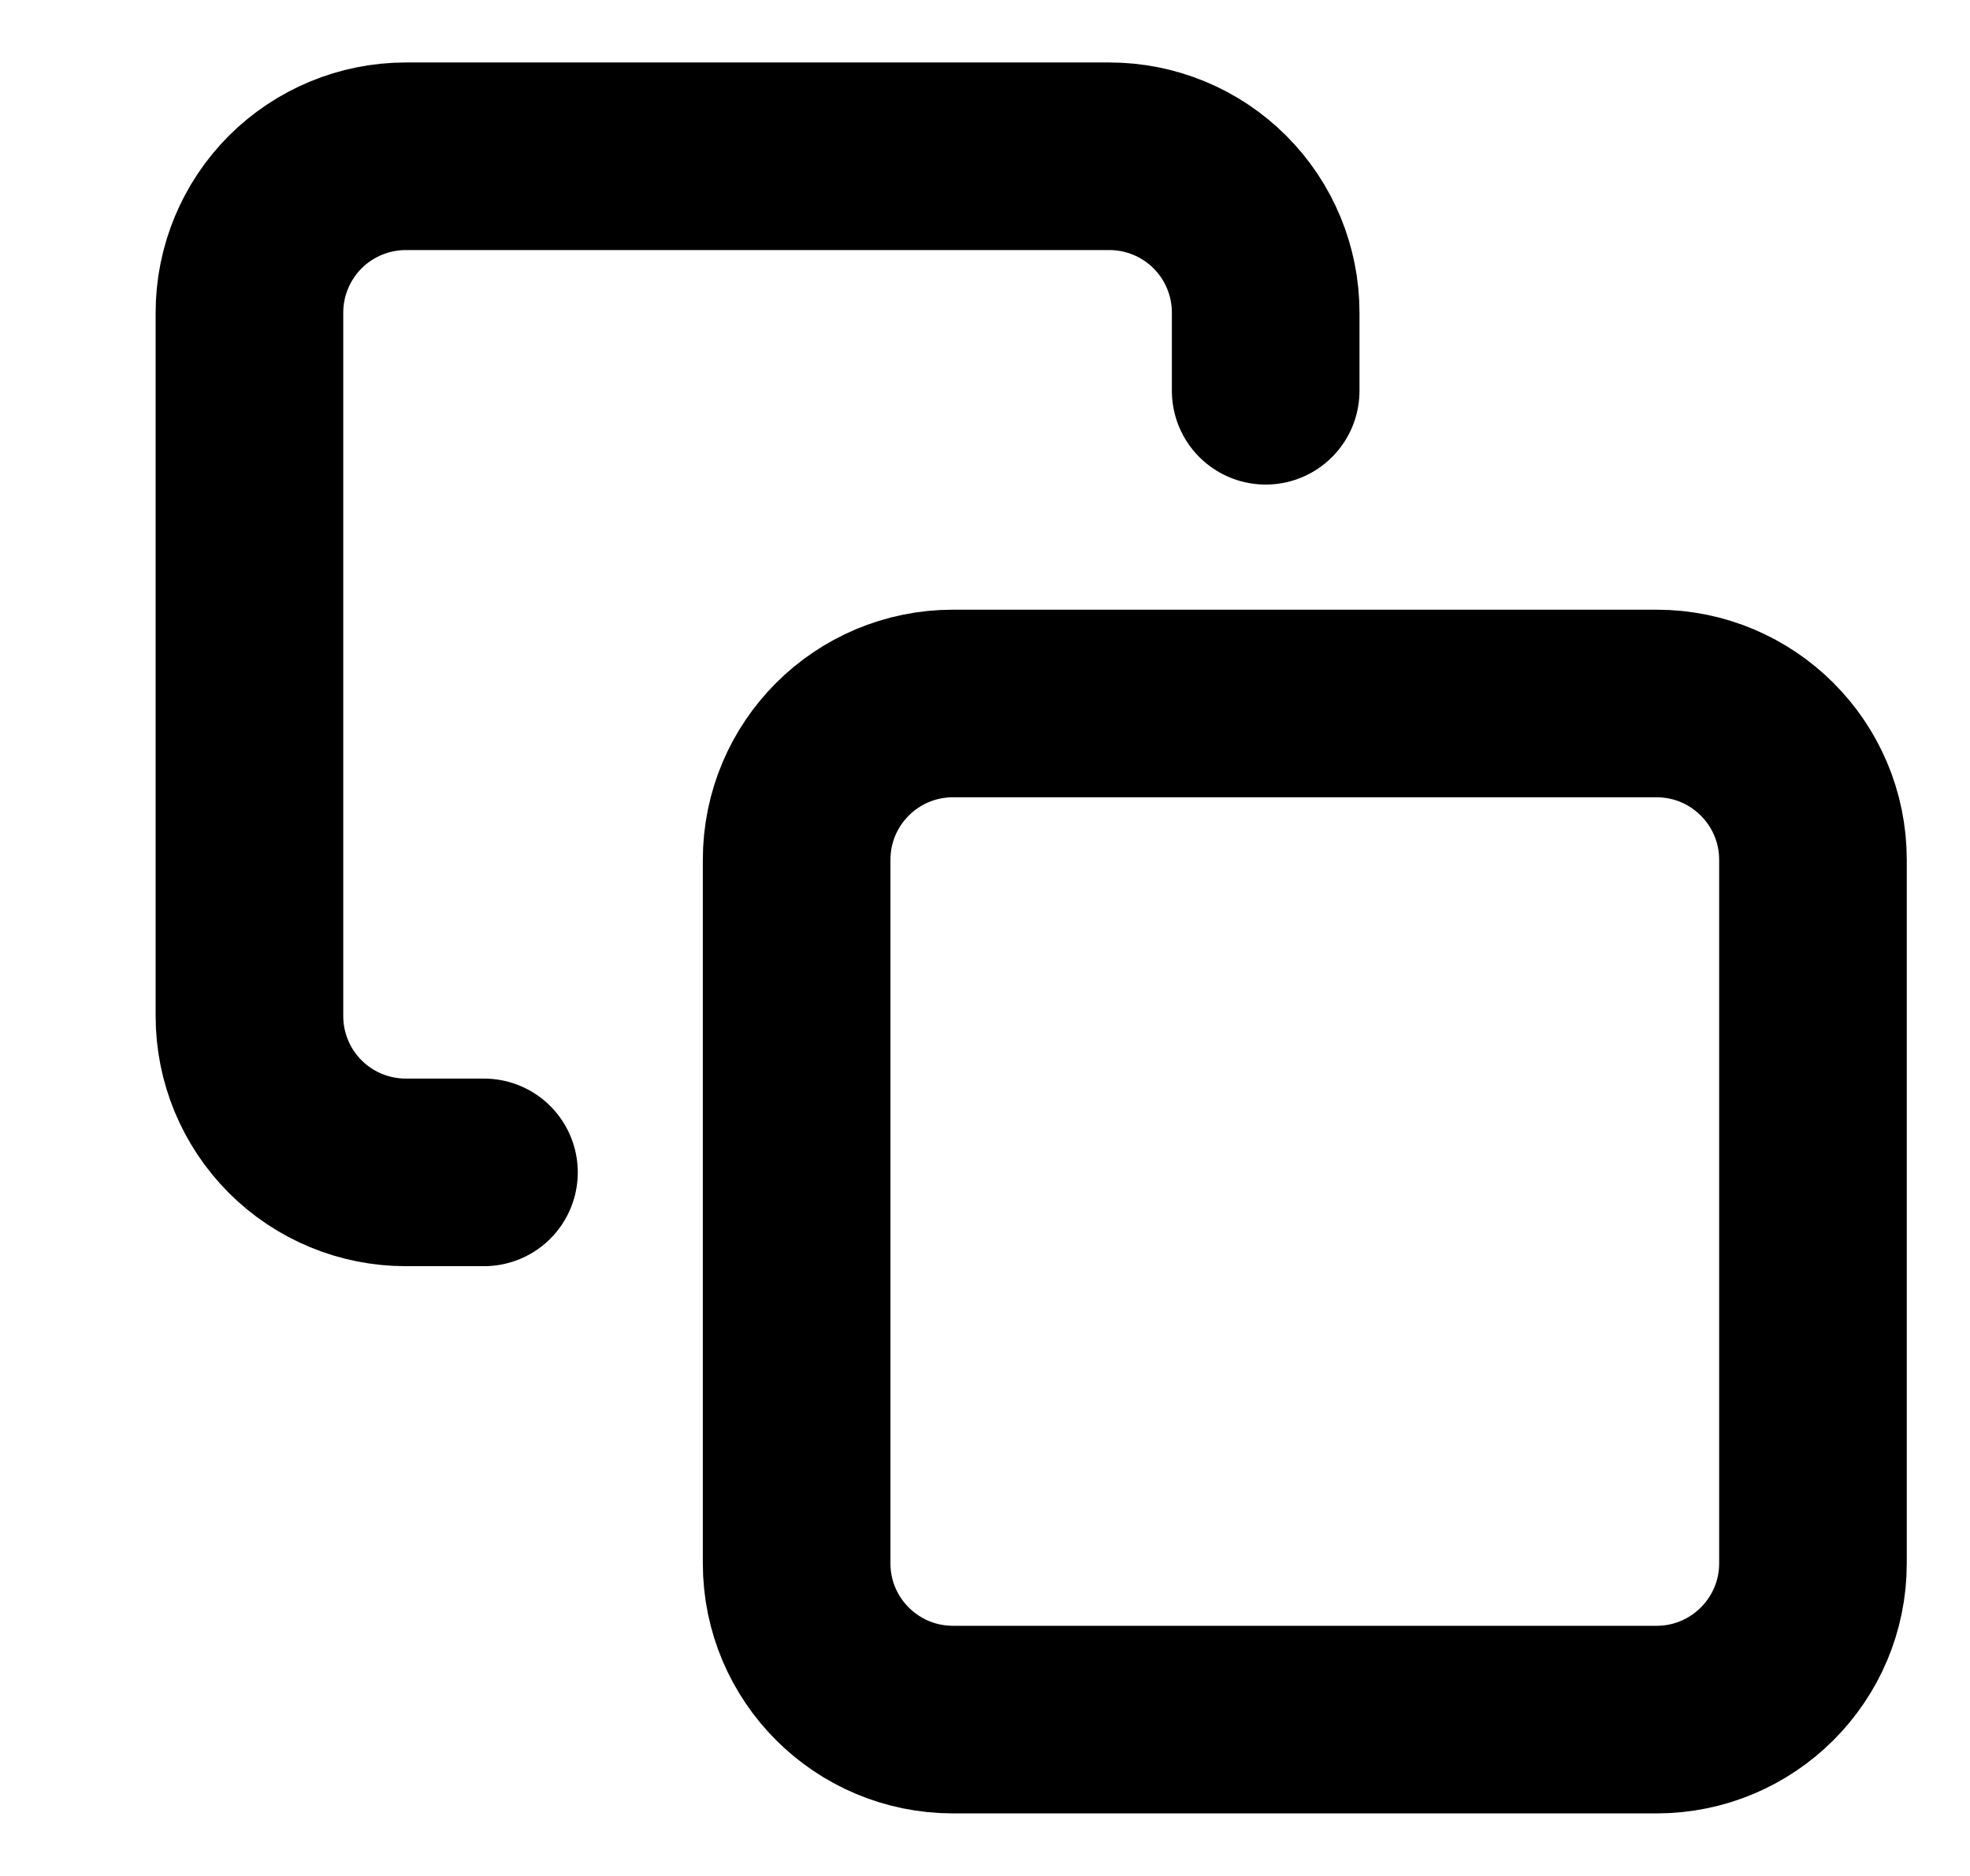 <svg width="21" height="20" viewBox="0 0 21 20" fill="none" xmlns="http://www.w3.org/2000/svg">
<path d="M17.659 7.5H10.159C9.238 7.5 8.492 8.246 8.492 9.167V16.667C8.492 17.587 9.238 18.333 10.159 18.333H17.659C18.579 18.333 19.326 17.587 19.326 16.667V9.167C19.326 8.246 18.579 7.5 17.659 7.5Z" stroke="currentColor" stroke-width="2" stroke-linecap="round" stroke-linejoin="round"/>
<path d="M5.159 12.499H4.326C3.884 12.499 3.46 12.324 3.147 12.011C2.835 11.699 2.659 11.275 2.659 10.833V3.333C2.659 2.891 2.835 2.467 3.147 2.154C3.46 1.842 3.884 1.666 4.326 1.666H11.826C12.268 1.666 12.692 1.842 13.004 2.154C13.317 2.467 13.492 2.891 13.492 3.333V4.166" stroke="currentColor" stroke-width="2" stroke-linecap="round" stroke-linejoin="round"/>
</svg>
